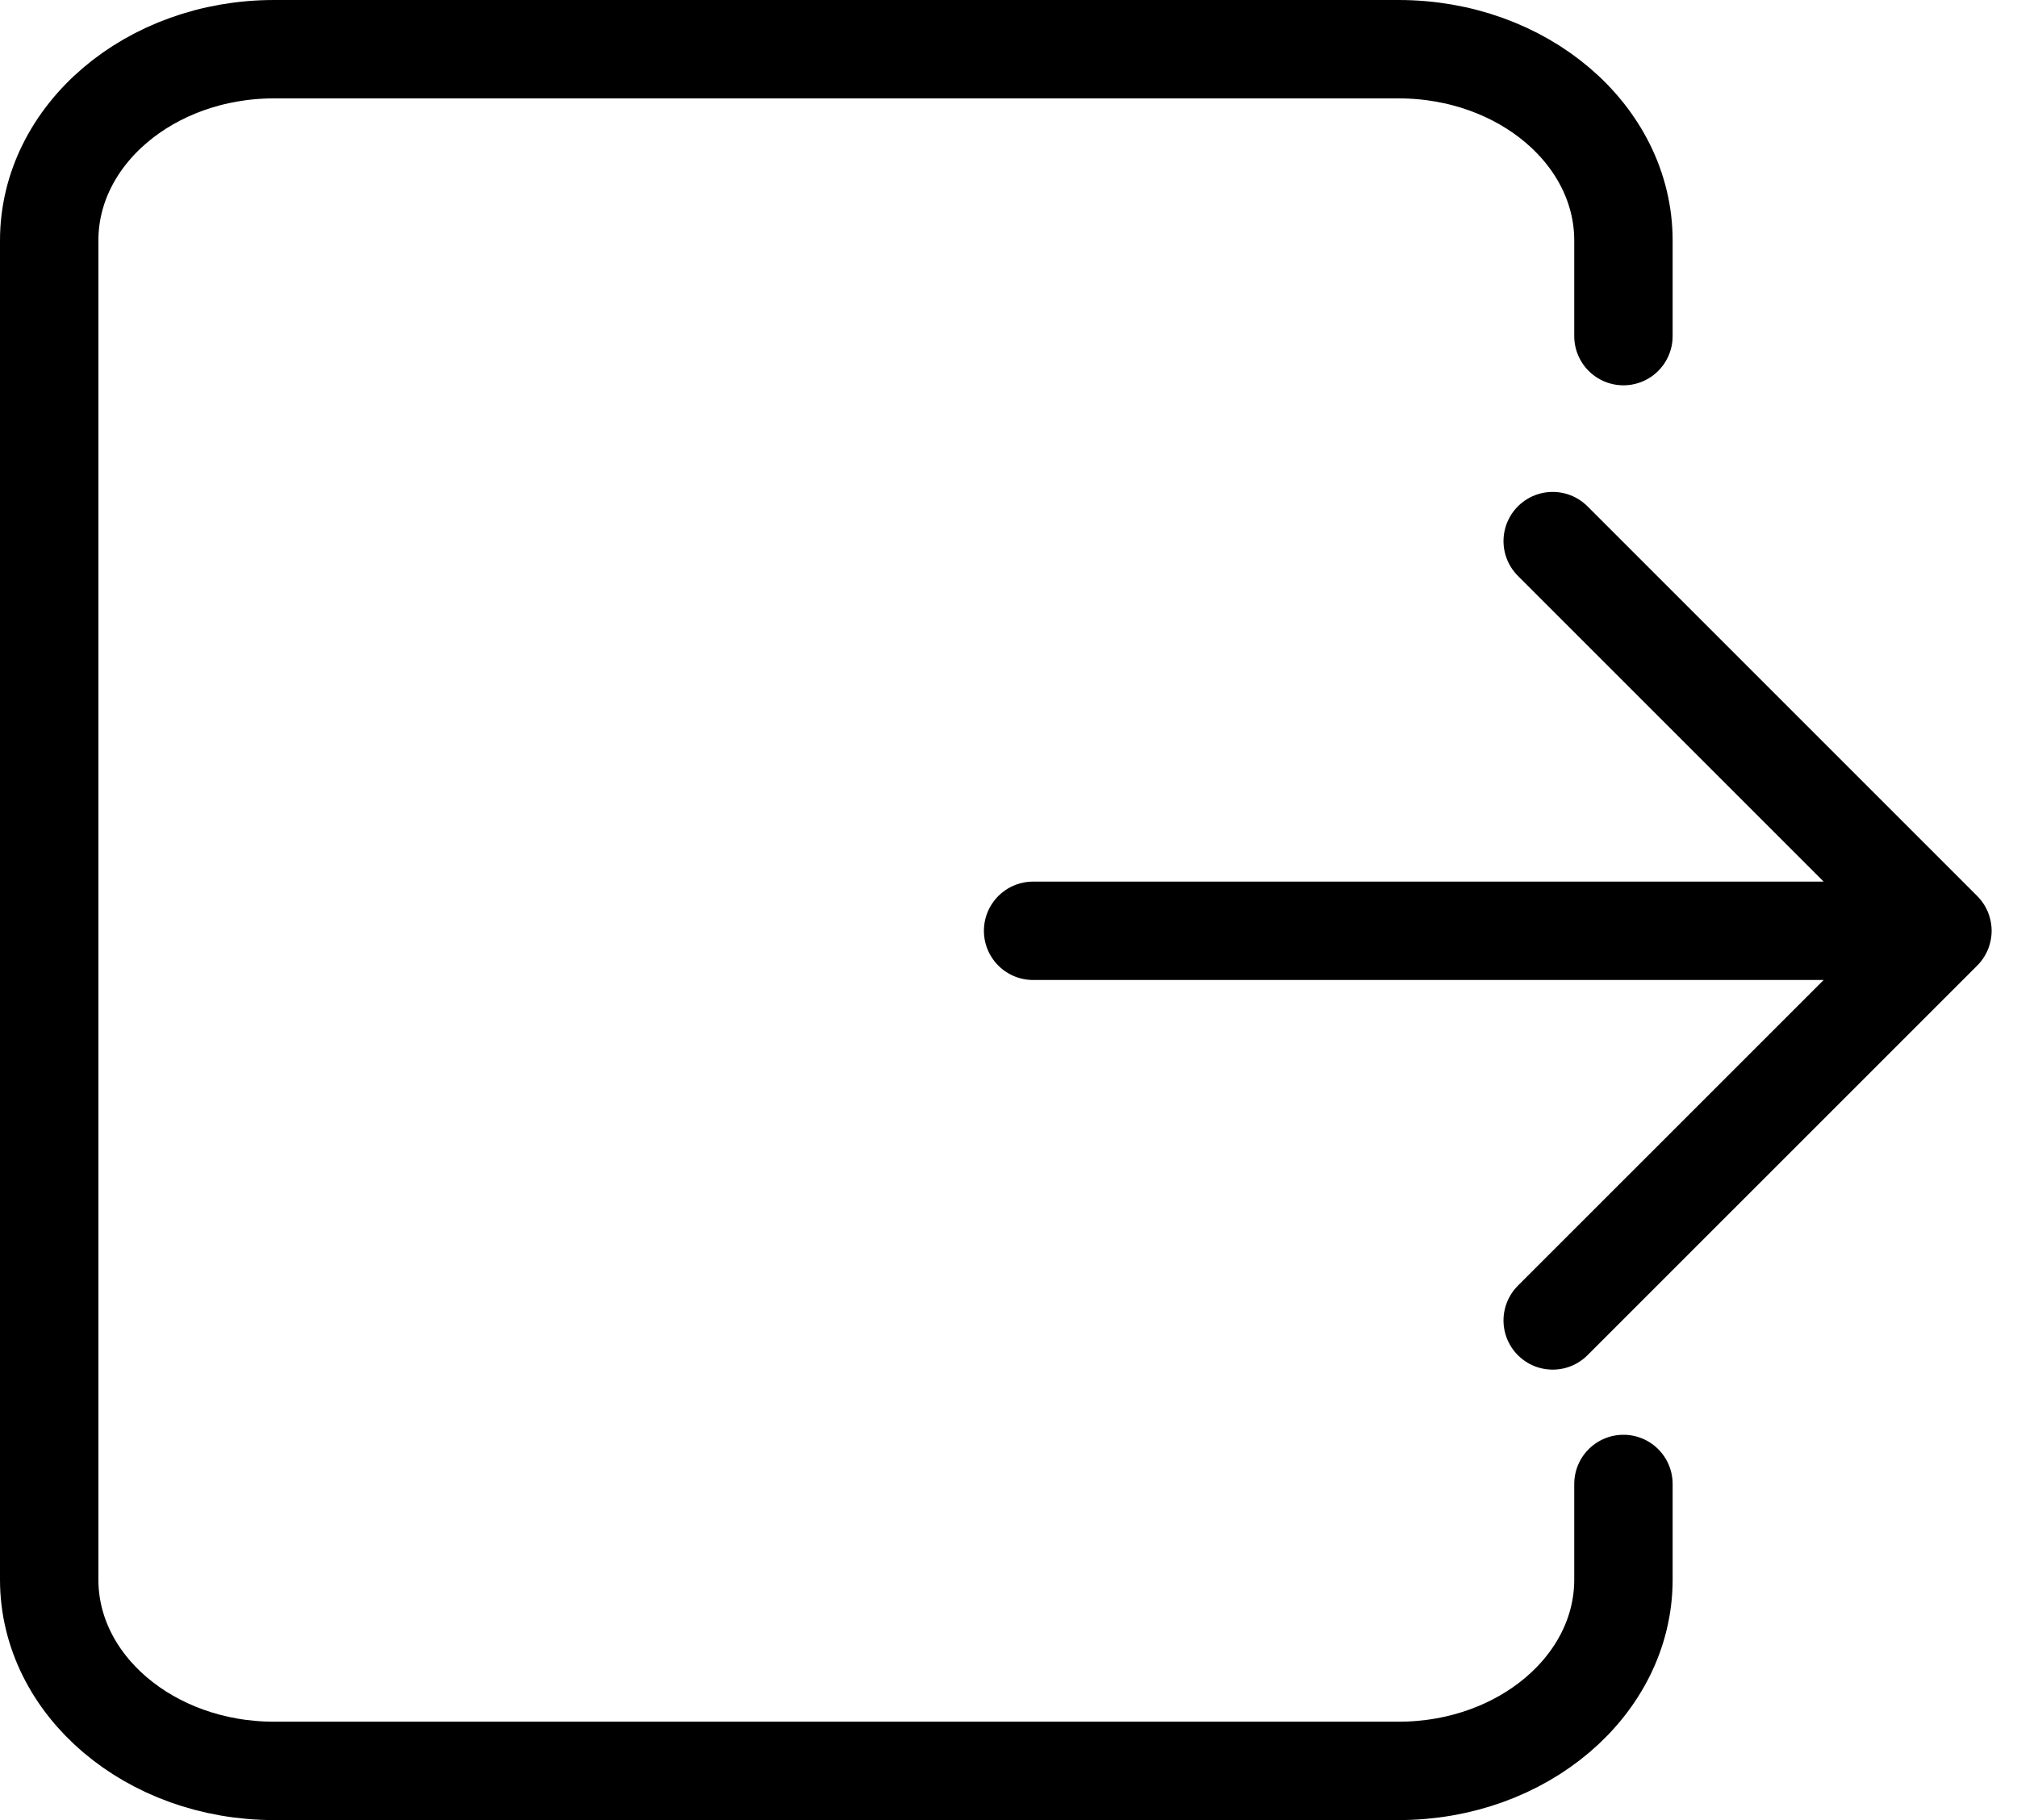 <svg width="41" height="37" viewBox="0 0 41 37" fill="none" xmlns="http://www.w3.org/2000/svg">
<path d="M21 18.922H39.484M39.484 18.922L31.562 26.843M39.484 18.922L31.562 11M33 6.833V4.889C33 2.741 30.953 1 28.429 1H5.571C3.047 1 1 2.741 1 4.889V32.111C1 34.259 3.047 36 5.571 36H28.429C30.953 36 33 34.259 33 32.111V30.167" stroke="black" stroke-width="2" stroke-linecap="round" stroke-linejoin="round"/>
</svg>
